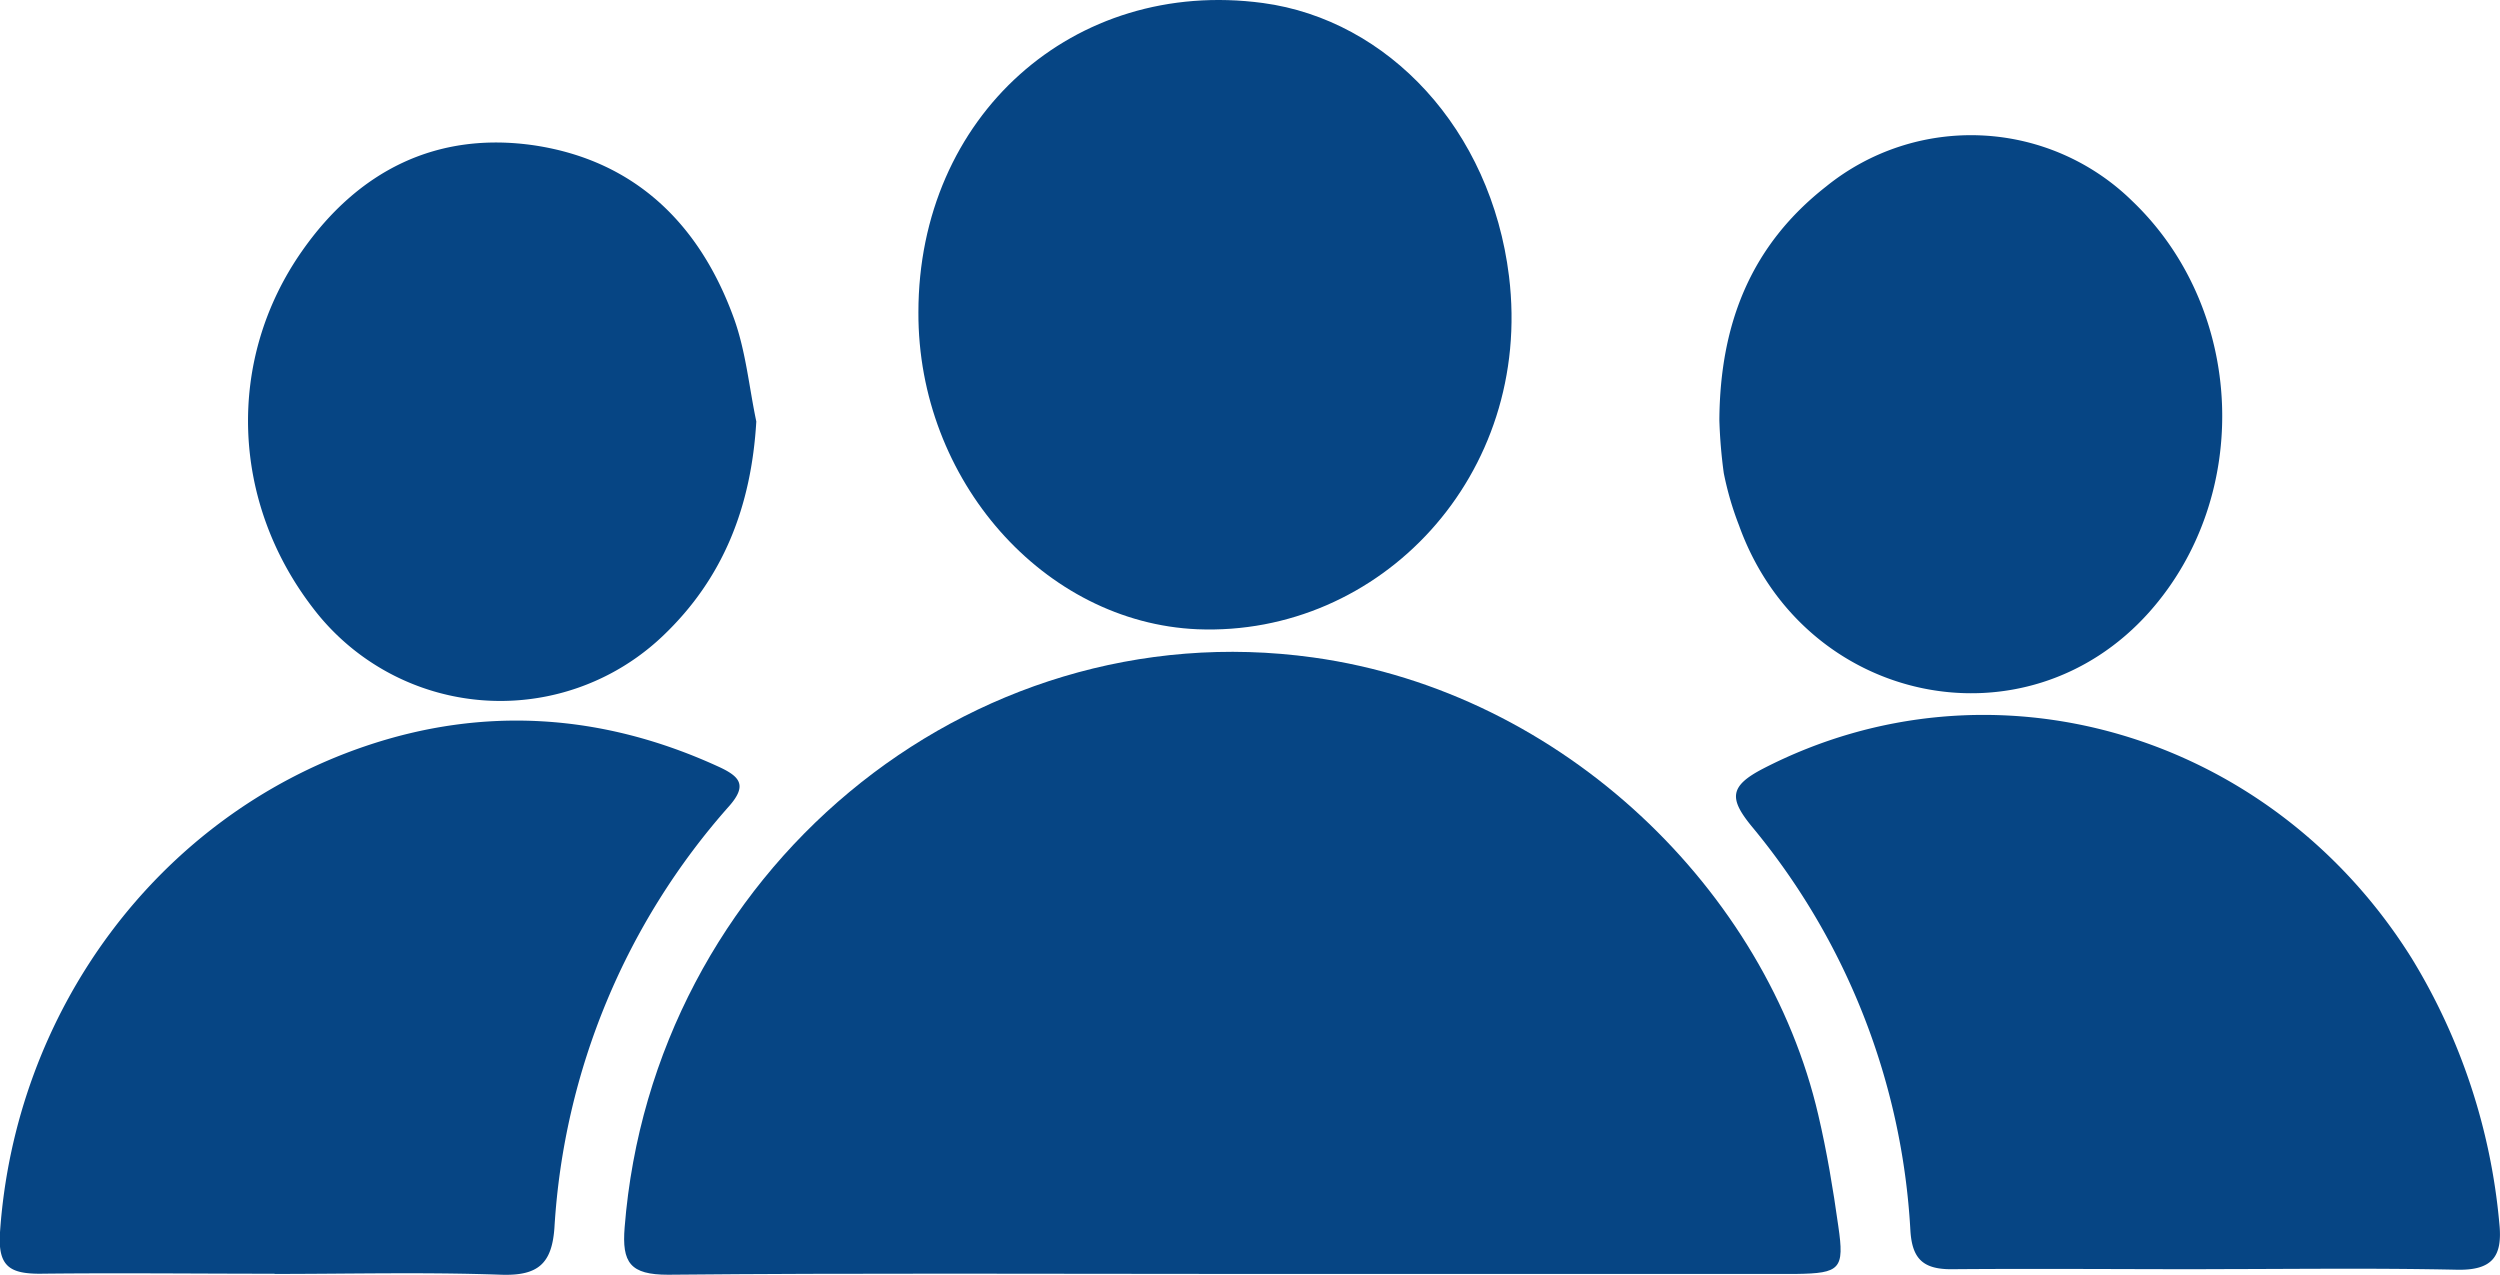 <svg id="Camada_1" data-name="Camada 1" xmlns="http://www.w3.org/2000/svg" viewBox="0 0 249.7 127.35"><defs><style>.cls-1{fill:#064584;}</style></defs><path class="cls-1" d="M770,892.47c-18.65,0-37.3-.1-56,.08-3.78,0-4.63-1.19-4.34-4.74,2.79-35.26,34.16-61.72,68.79-56.91,25.13,3.5,45.27,23.45,50.43,45.69.86,3.67,1.48,7.39,2,11.11.63,4.29.19,4.71-4.21,4.77H770Z" transform="translate(-647.27 -765.23)"/><path class="cls-1" d="M867.59,892c-8.48,0-17-.07-25.44,0-2.81,0-3.9-1.05-4.07-3.87a69.1,69.1,0,0,0-15.87-40.39c-2.26-2.77-2.19-4,1.16-5.74,22.79-11.75,50.65-3.65,64.78,18.94a61.23,61.23,0,0,1,8.75,26.45c.36,3.37-.71,4.74-4.26,4.66-8.34-.18-16.7-.06-25-.06Z" transform="translate(-647.27 -765.23)"/><path class="cls-1" d="M739,796.43c0-19.58,15.49-33.44,34.41-30.9,12.52,1.69,22.78,12.63,24.58,27.29,2.43,19.88-12.87,36-31.13,35.26C751.57,827.42,738.94,813.22,739,796.43Z" transform="translate(-647.27 -765.23)"/><path class="cls-1" d="M674.71,892.45c-7.82,0-15.64-.09-23.45,0-3,0-4.18-.73-4-4,1.46-22.15,15.71-41.59,36.4-48.66,11.91-4.07,23.79-3.29,35.34,2,2.2,1,2.92,1.87,1.11,3.94a69.65,69.65,0,0,0-17.46,42.07c-.24,3.65-1.64,4.87-5.31,4.75-7.55-.27-15.11-.08-22.66-.08Z" transform="translate(-647.27 -765.23)"/><path class="cls-1" d="M819,807.2c.06-9.78,3.25-17.54,10.66-23.34a23,23,0,0,1,30.61,1.48c11.25,10.78,12,29.39,1.69,41-12.38,13.93-34.58,9.26-41-8.64a31.12,31.12,0,0,1-1.52-5.22A50.07,50.07,0,0,1,819,807.2Z" transform="translate(-647.27 -765.23)"/><path class="cls-1" d="M722.81,807.33c-.5,8.44-3.25,15.65-9.37,21.45A23.52,23.52,0,0,1,678.56,826c-8.19-10.6-8.77-24.78-1.12-35.7,5.6-8,13.44-12,23.27-10.54,10.08,1.55,16.5,7.94,19.88,17.31C721.77,800.36,722.09,803.91,722.81,807.33Z" transform="translate(-647.27 -765.23)"/></svg>